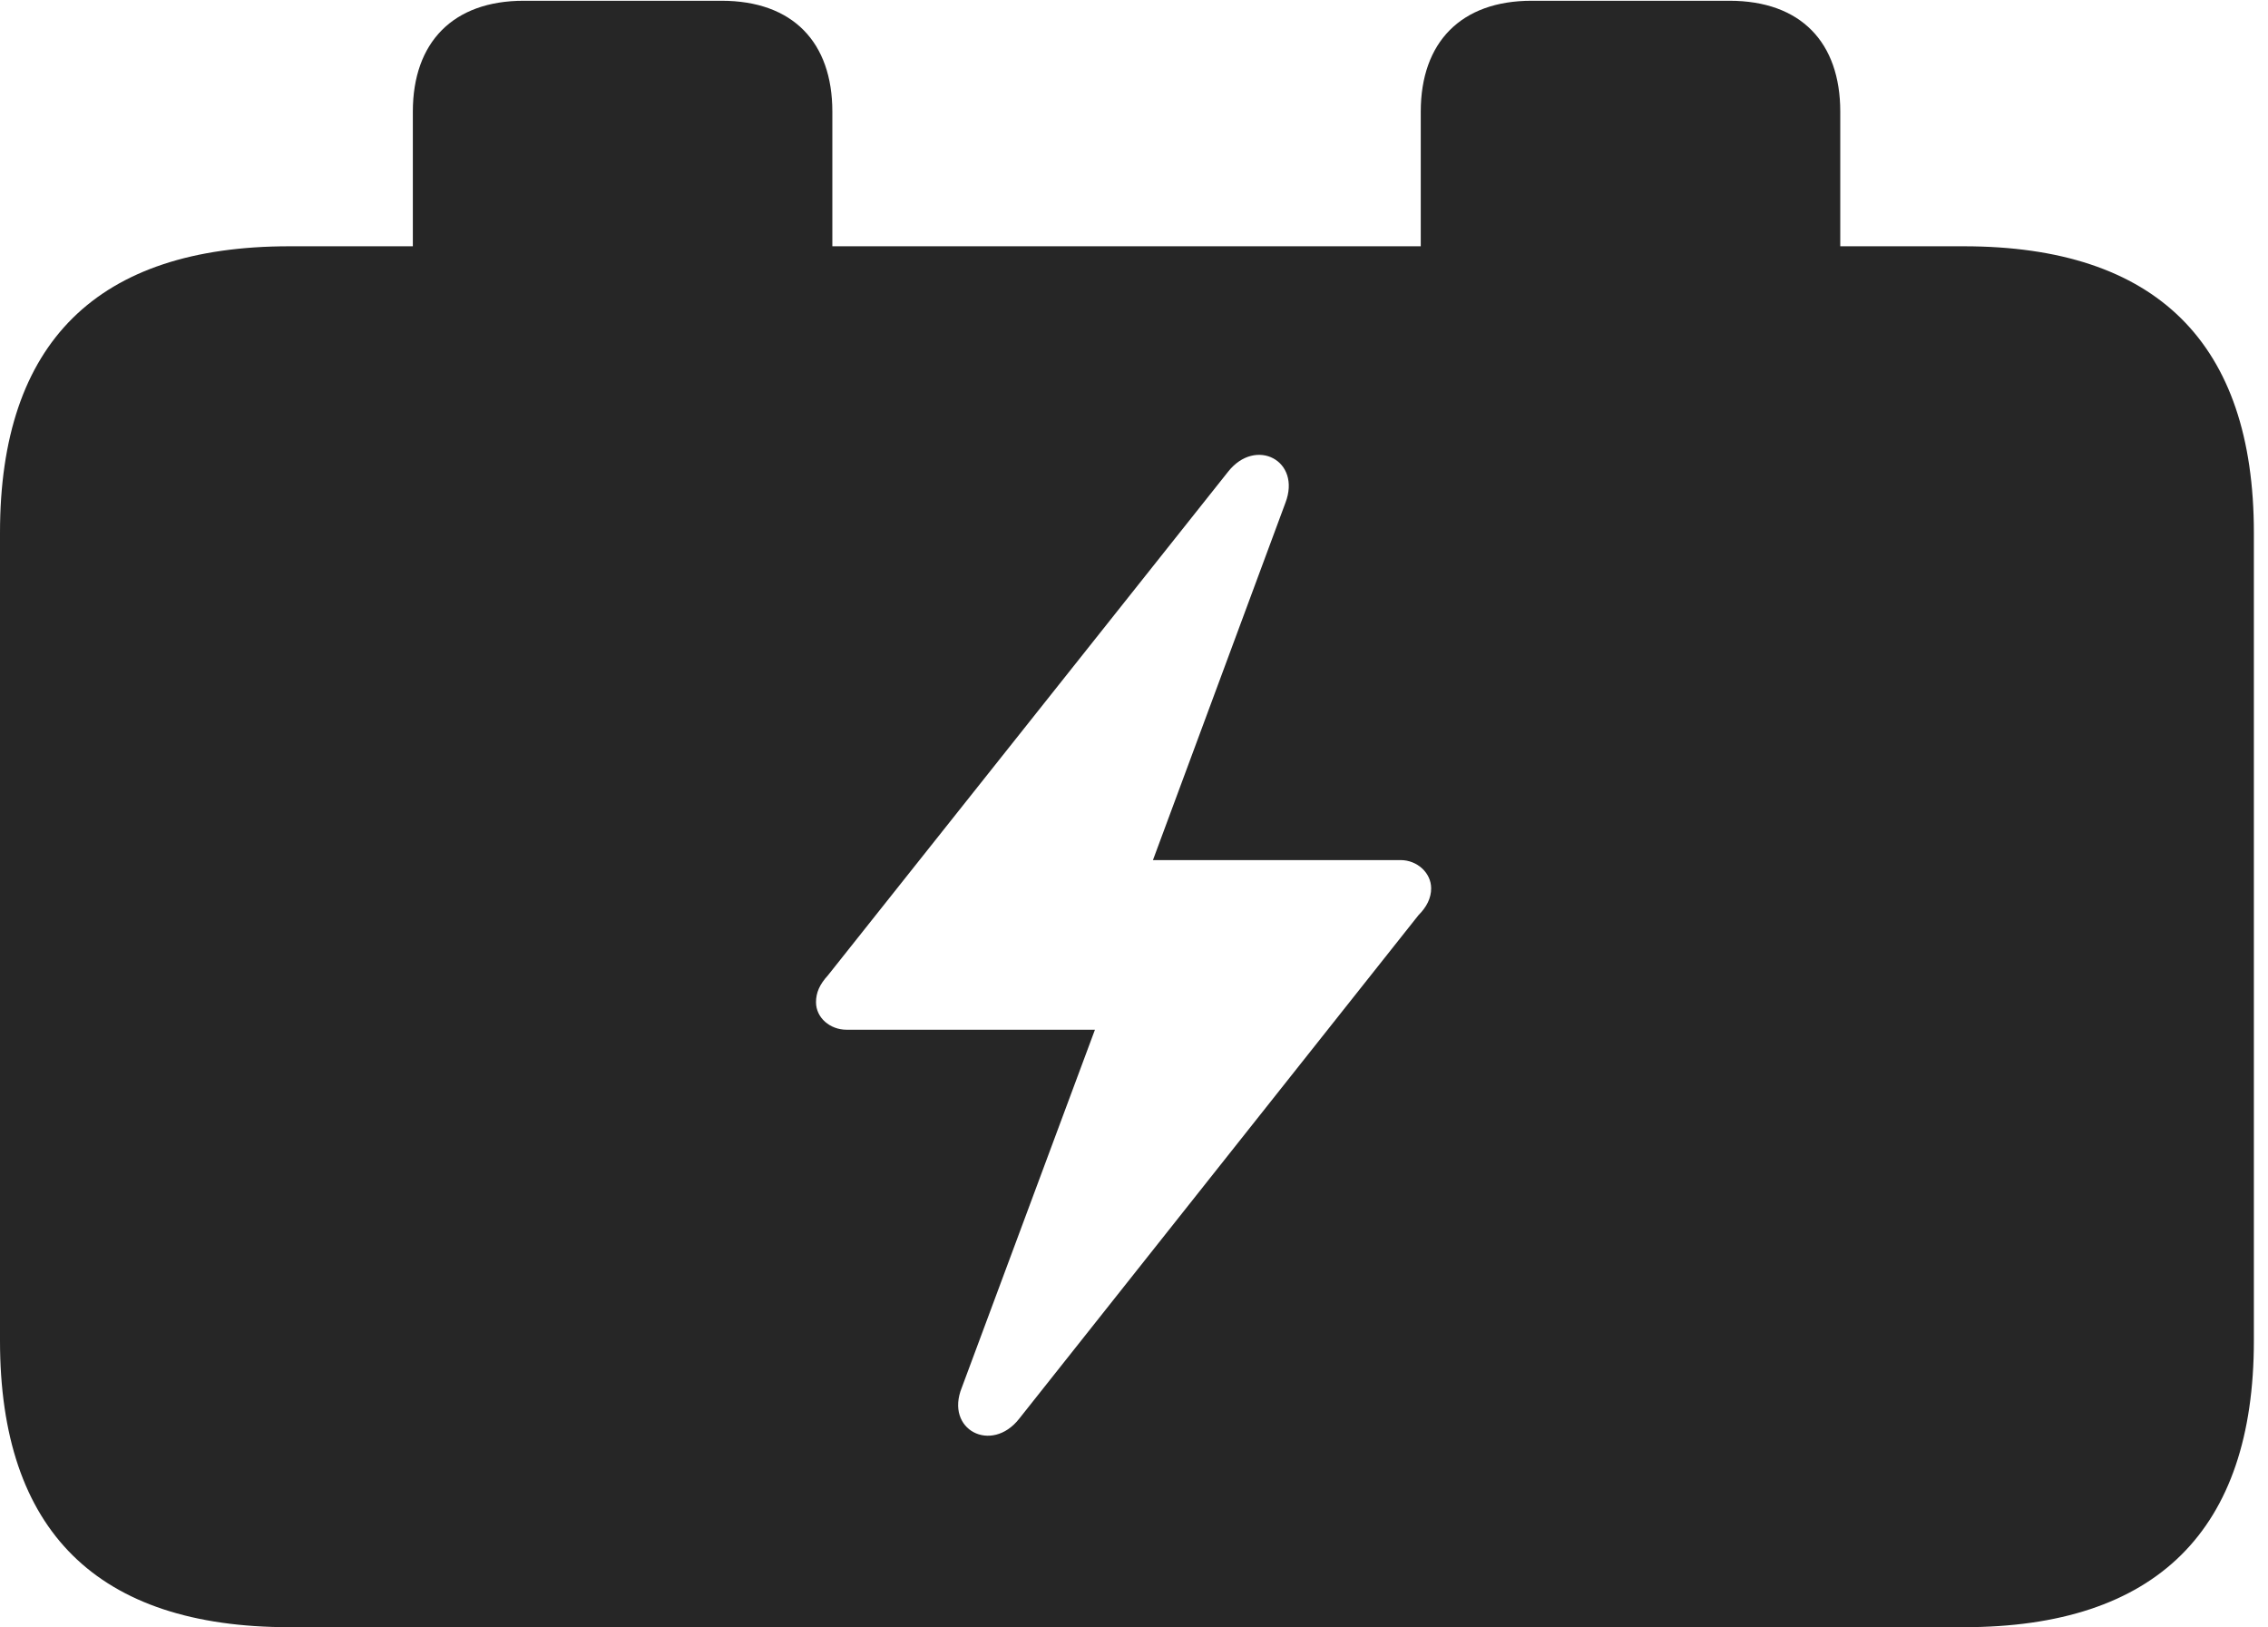 <?xml version="1.0" encoding="UTF-8"?>
<!--Generator: Apple Native CoreSVG 326-->
<!DOCTYPE svg
PUBLIC "-//W3C//DTD SVG 1.1//EN"
       "http://www.w3.org/Graphics/SVG/1.1/DTD/svg11.dtd">
<svg version="1.1" xmlns="http://www.w3.org/2000/svg" xmlns:xlink="http://www.w3.org/1999/xlink" viewBox="0 0 59.551 42.715">
 <g>
  <rect height="42.715" opacity="0" width="59.551" x="0" y="0"/>
  <path d="M21.855 2.93L21.855 6.465L37.305 6.465L37.305 2.93C37.305 1.113 38.359 0.02 40.215 0.02L45.41 0.02C47.285 0.02 48.32 1.113 48.32 2.93L48.32 6.465L51.562 6.465C56.621 6.465 59.18 9.004 59.18 13.984L59.18 35.195C59.18 40.176 56.621 42.715 51.562 42.715L7.598 42.715C2.559 42.715 0 40.195 0 35.195L0 13.984C0 8.984 2.559 6.465 7.598 6.465L10.84 6.465L10.84 2.93C10.84 1.113 11.895 0.02 13.75 0.02L18.945 0.02C20.82 0.02 21.855 1.113 21.855 2.93ZM32.246 12.383L21.738 25.605C21.523 25.84 21.426 26.055 21.426 26.309C21.426 26.719 21.797 27.031 22.227 27.031L28.75 27.031L25.254 36.426C24.805 37.539 26.035 38.164 26.758 37.246L37.246 24.023C37.461 23.809 37.578 23.574 37.578 23.32C37.578 22.91 37.207 22.578 36.777 22.578L30.273 22.578L33.75 13.203C34.18 12.09 32.969 11.465 32.246 12.383Z" fill="black" fill-opacity="0.85"/>
 </g>
</svg>
